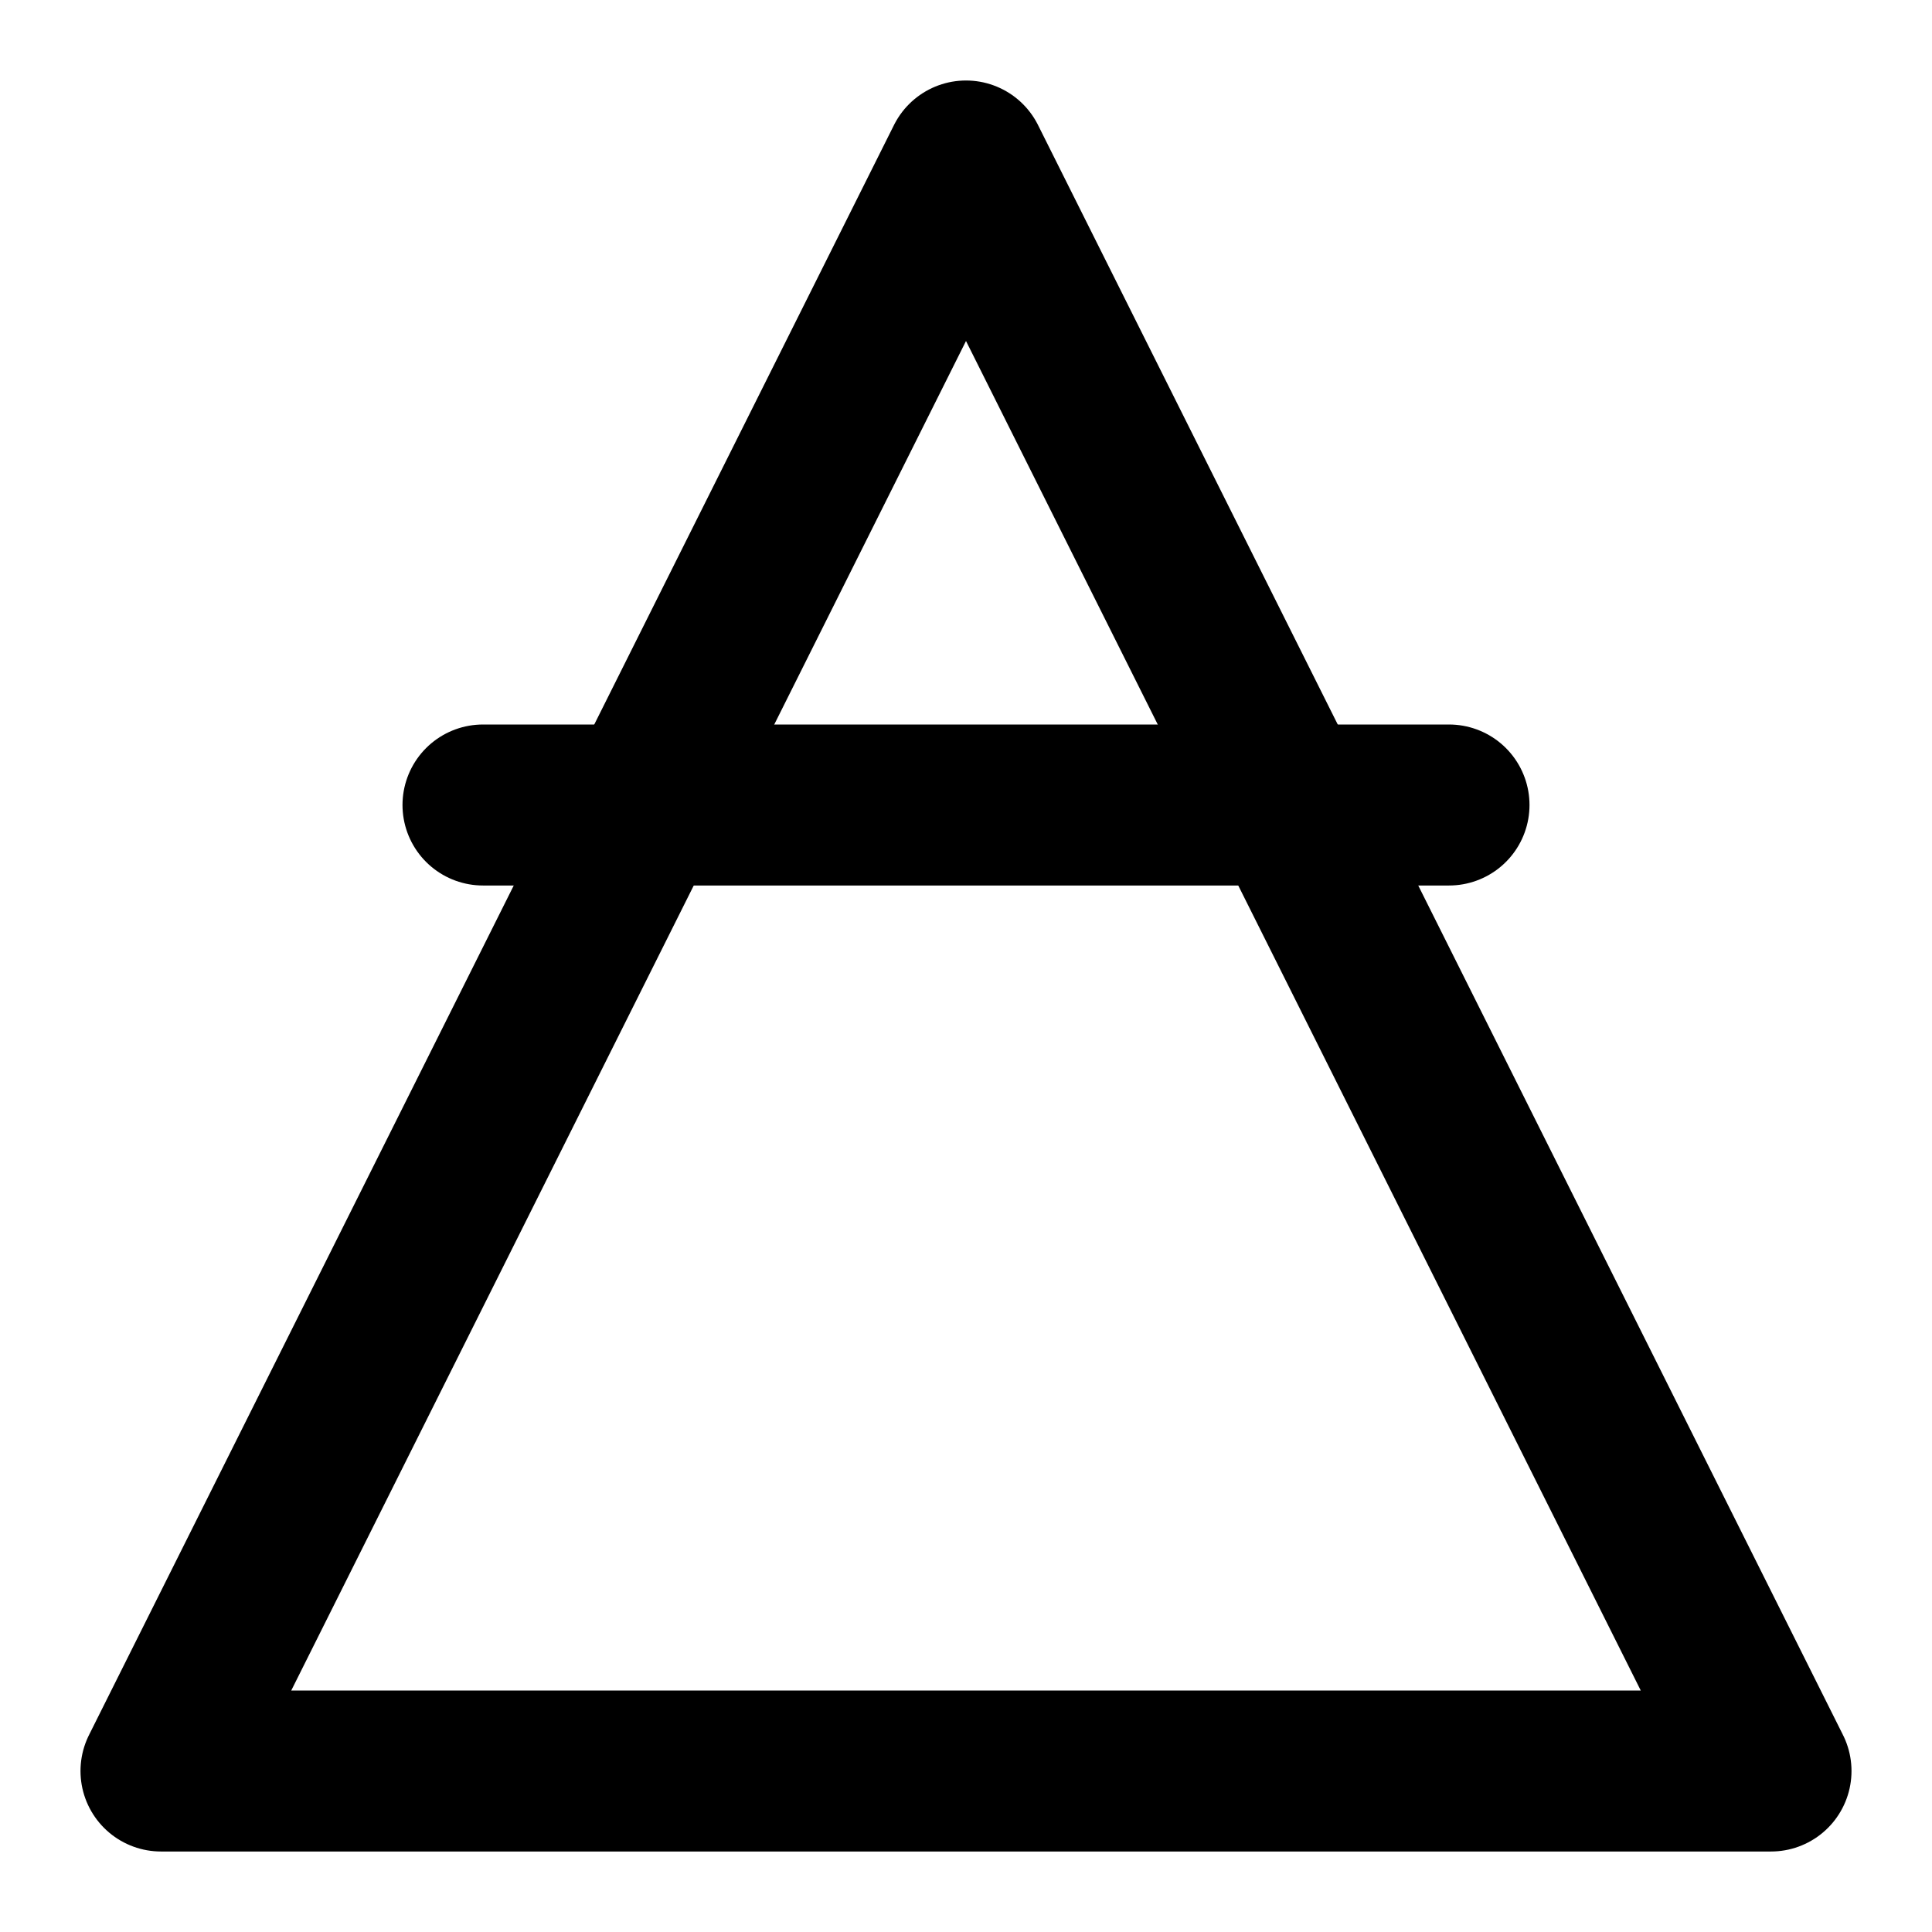 <svg xmlns="http://www.w3.org/2000/svg" viewBox="0 0 24 24" fill="none" stroke="currentColor" stroke-width="2" stroke-linecap="round" stroke-linejoin="round" class="feather feather-type">
  <path d="M12 2 L2 22 L22 22 Z"></path>
  <path d="M6 10 L18 10"></path>
</svg>
